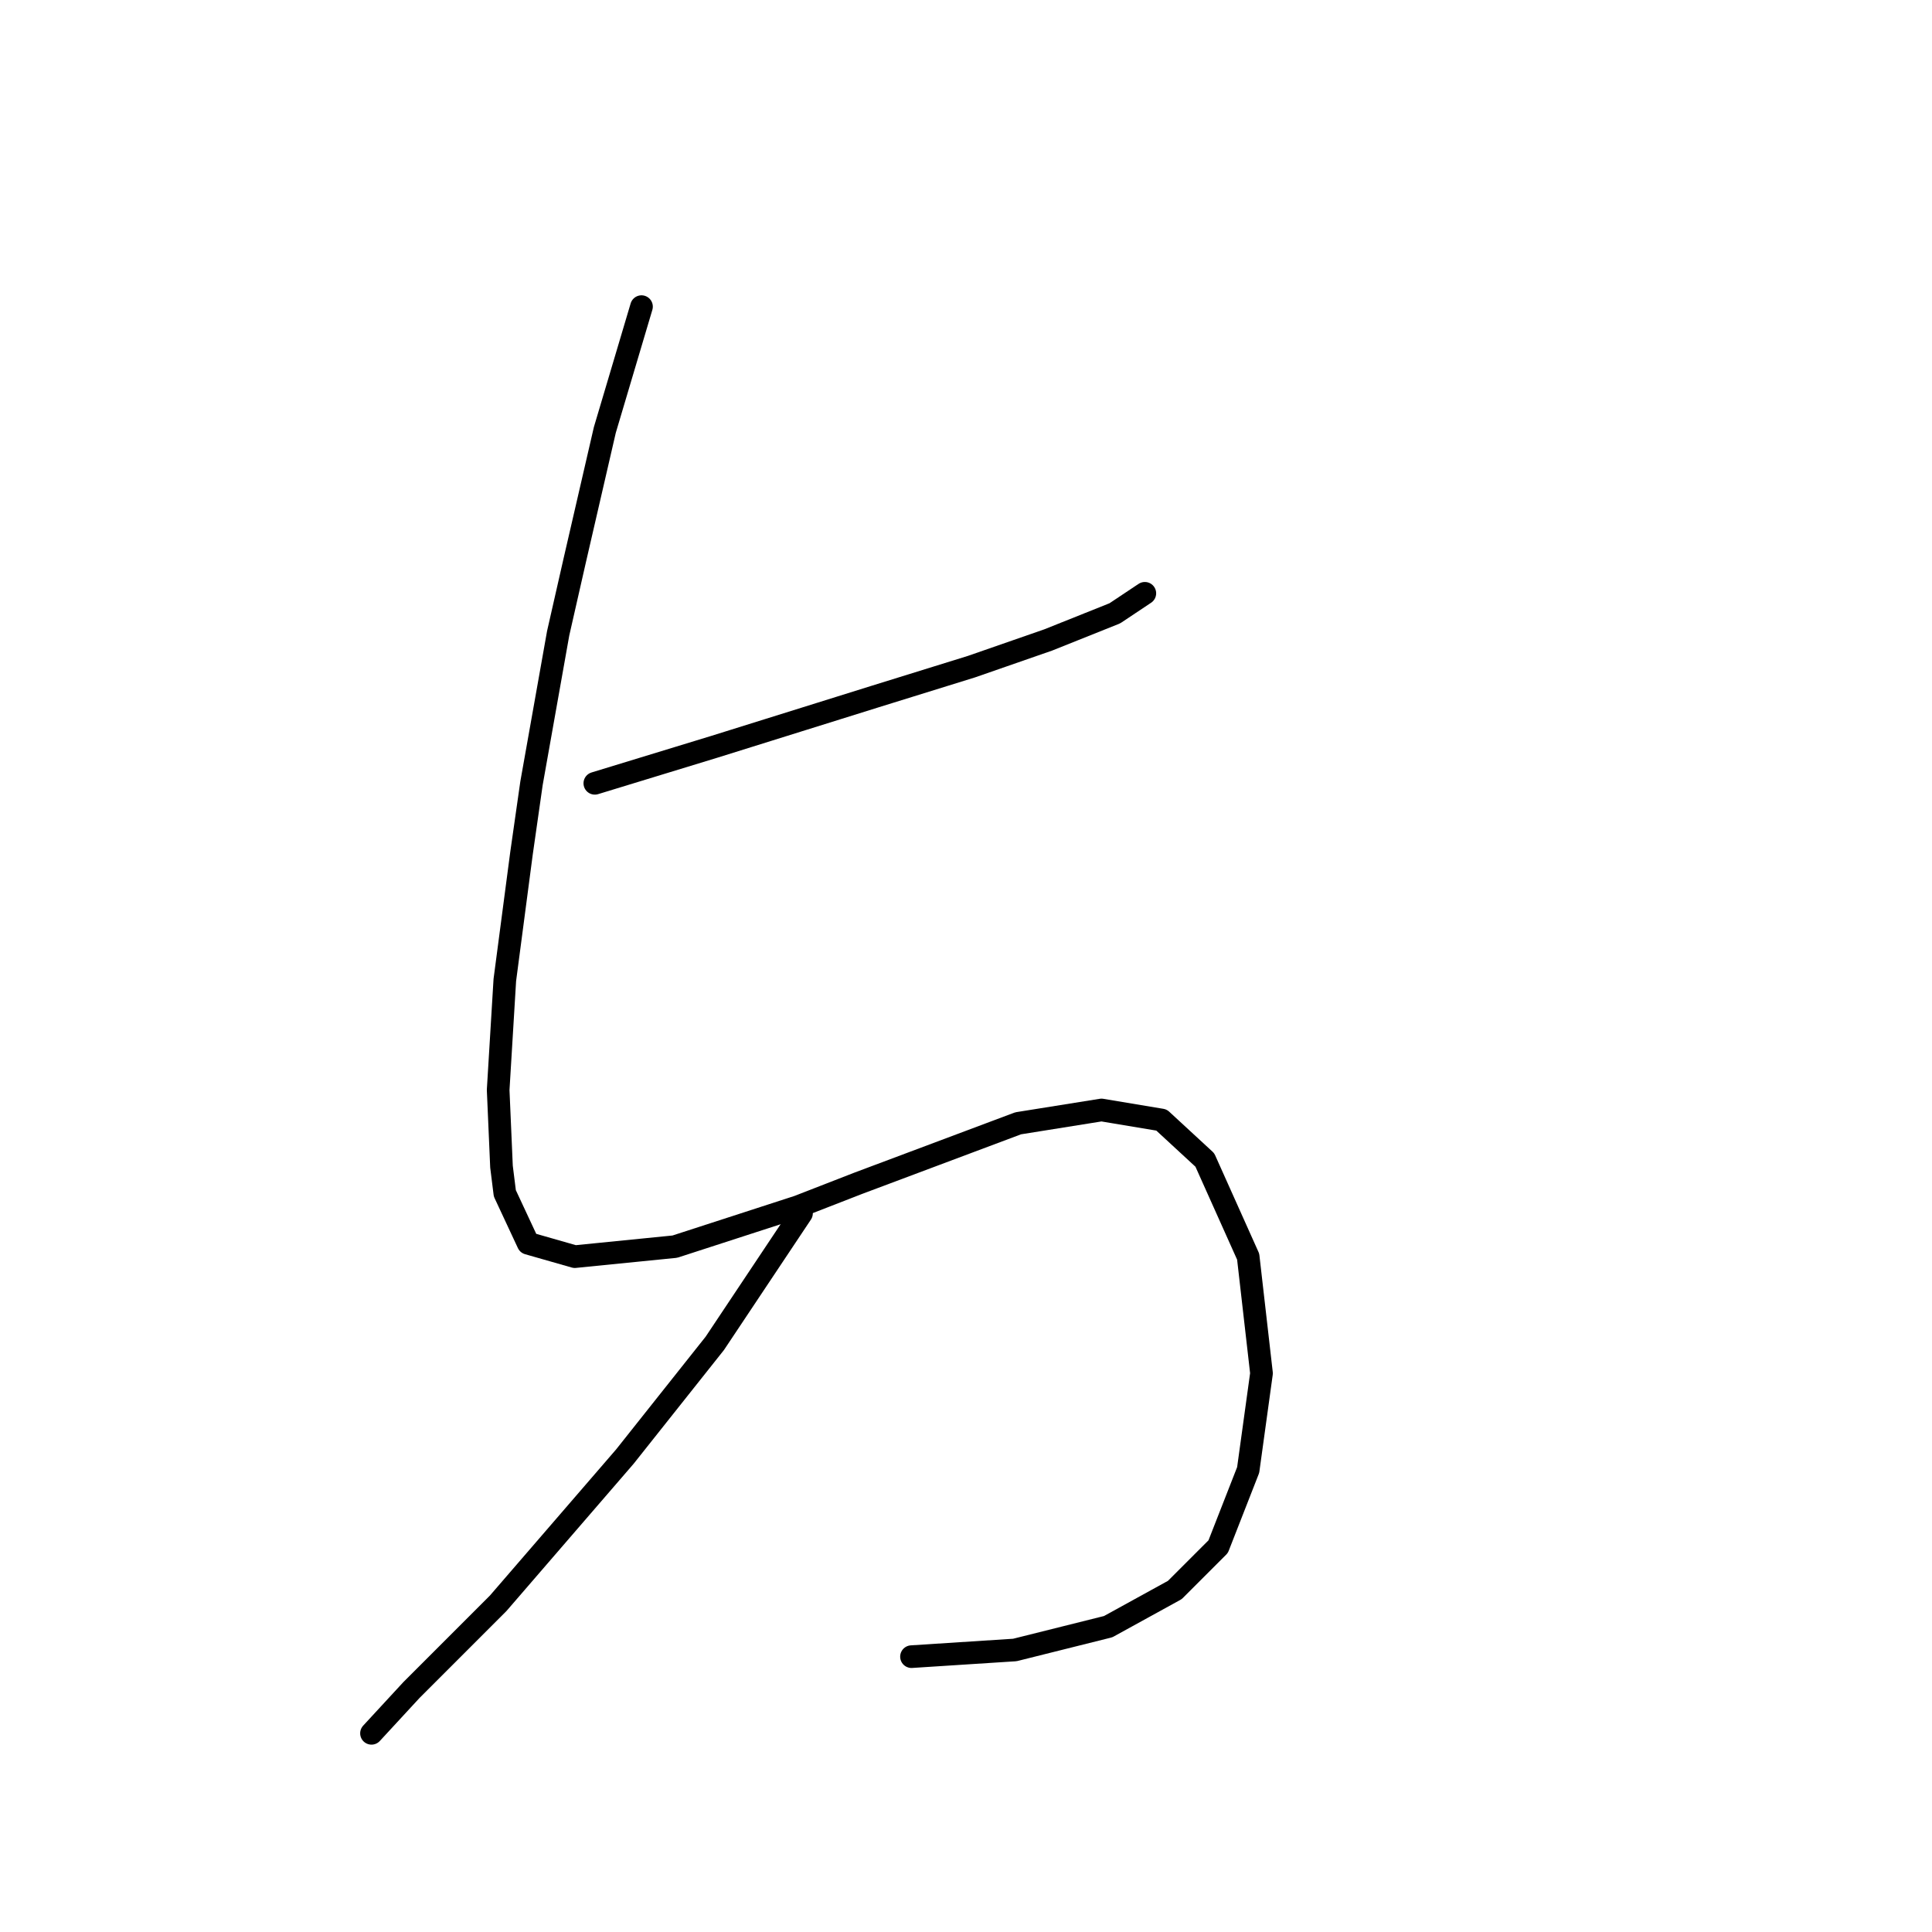 <?xml version="1.0" standalone="no"?>
    <svg width="256" height="256" xmlns="http://www.w3.org/2000/svg" version="1.1">
    <polyline stroke="black" stroke-width="3" stroke-linecap="round" fill="transparent" stroke-linejoin="round" points="78.818 103.792 94.719 98.934 101.786 96.725 108.853 94.517 115.92 92.308 128.729 88.333 138.888 84.8 147.721 81.266 151.697 78.616 151.697 78.616 " />
        <polyline stroke="black" stroke-width="3" stroke-linecap="round" fill="transparent" stroke-linejoin="round" points="85.002 40.631 80.143 56.973 76.168 74.199 73.959 83.916 70.426 103.792 69.101 113.068 66.892 129.852 66.009 144.428 66.451 154.586 66.892 158.12 69.984 164.745 76.168 166.512 89.418 165.187 105.761 159.887 113.711 156.795 134.912 148.844 145.955 147.078 153.905 148.403 159.647 153.703 165.389 166.512 167.156 181.971 165.389 194.78 161.414 204.939 155.672 210.681 146.838 215.54 134.471 218.631 120.778 219.515 120.778 219.515 " />
        <polyline stroke="black" stroke-width="3" stroke-linecap="round" fill="transparent" stroke-linejoin="round" points="106.203 160.77 94.719 177.996 82.793 193.013 66.009 212.448 54.525 223.932 49.225 229.674 49.225 229.674 " />
        </svg>